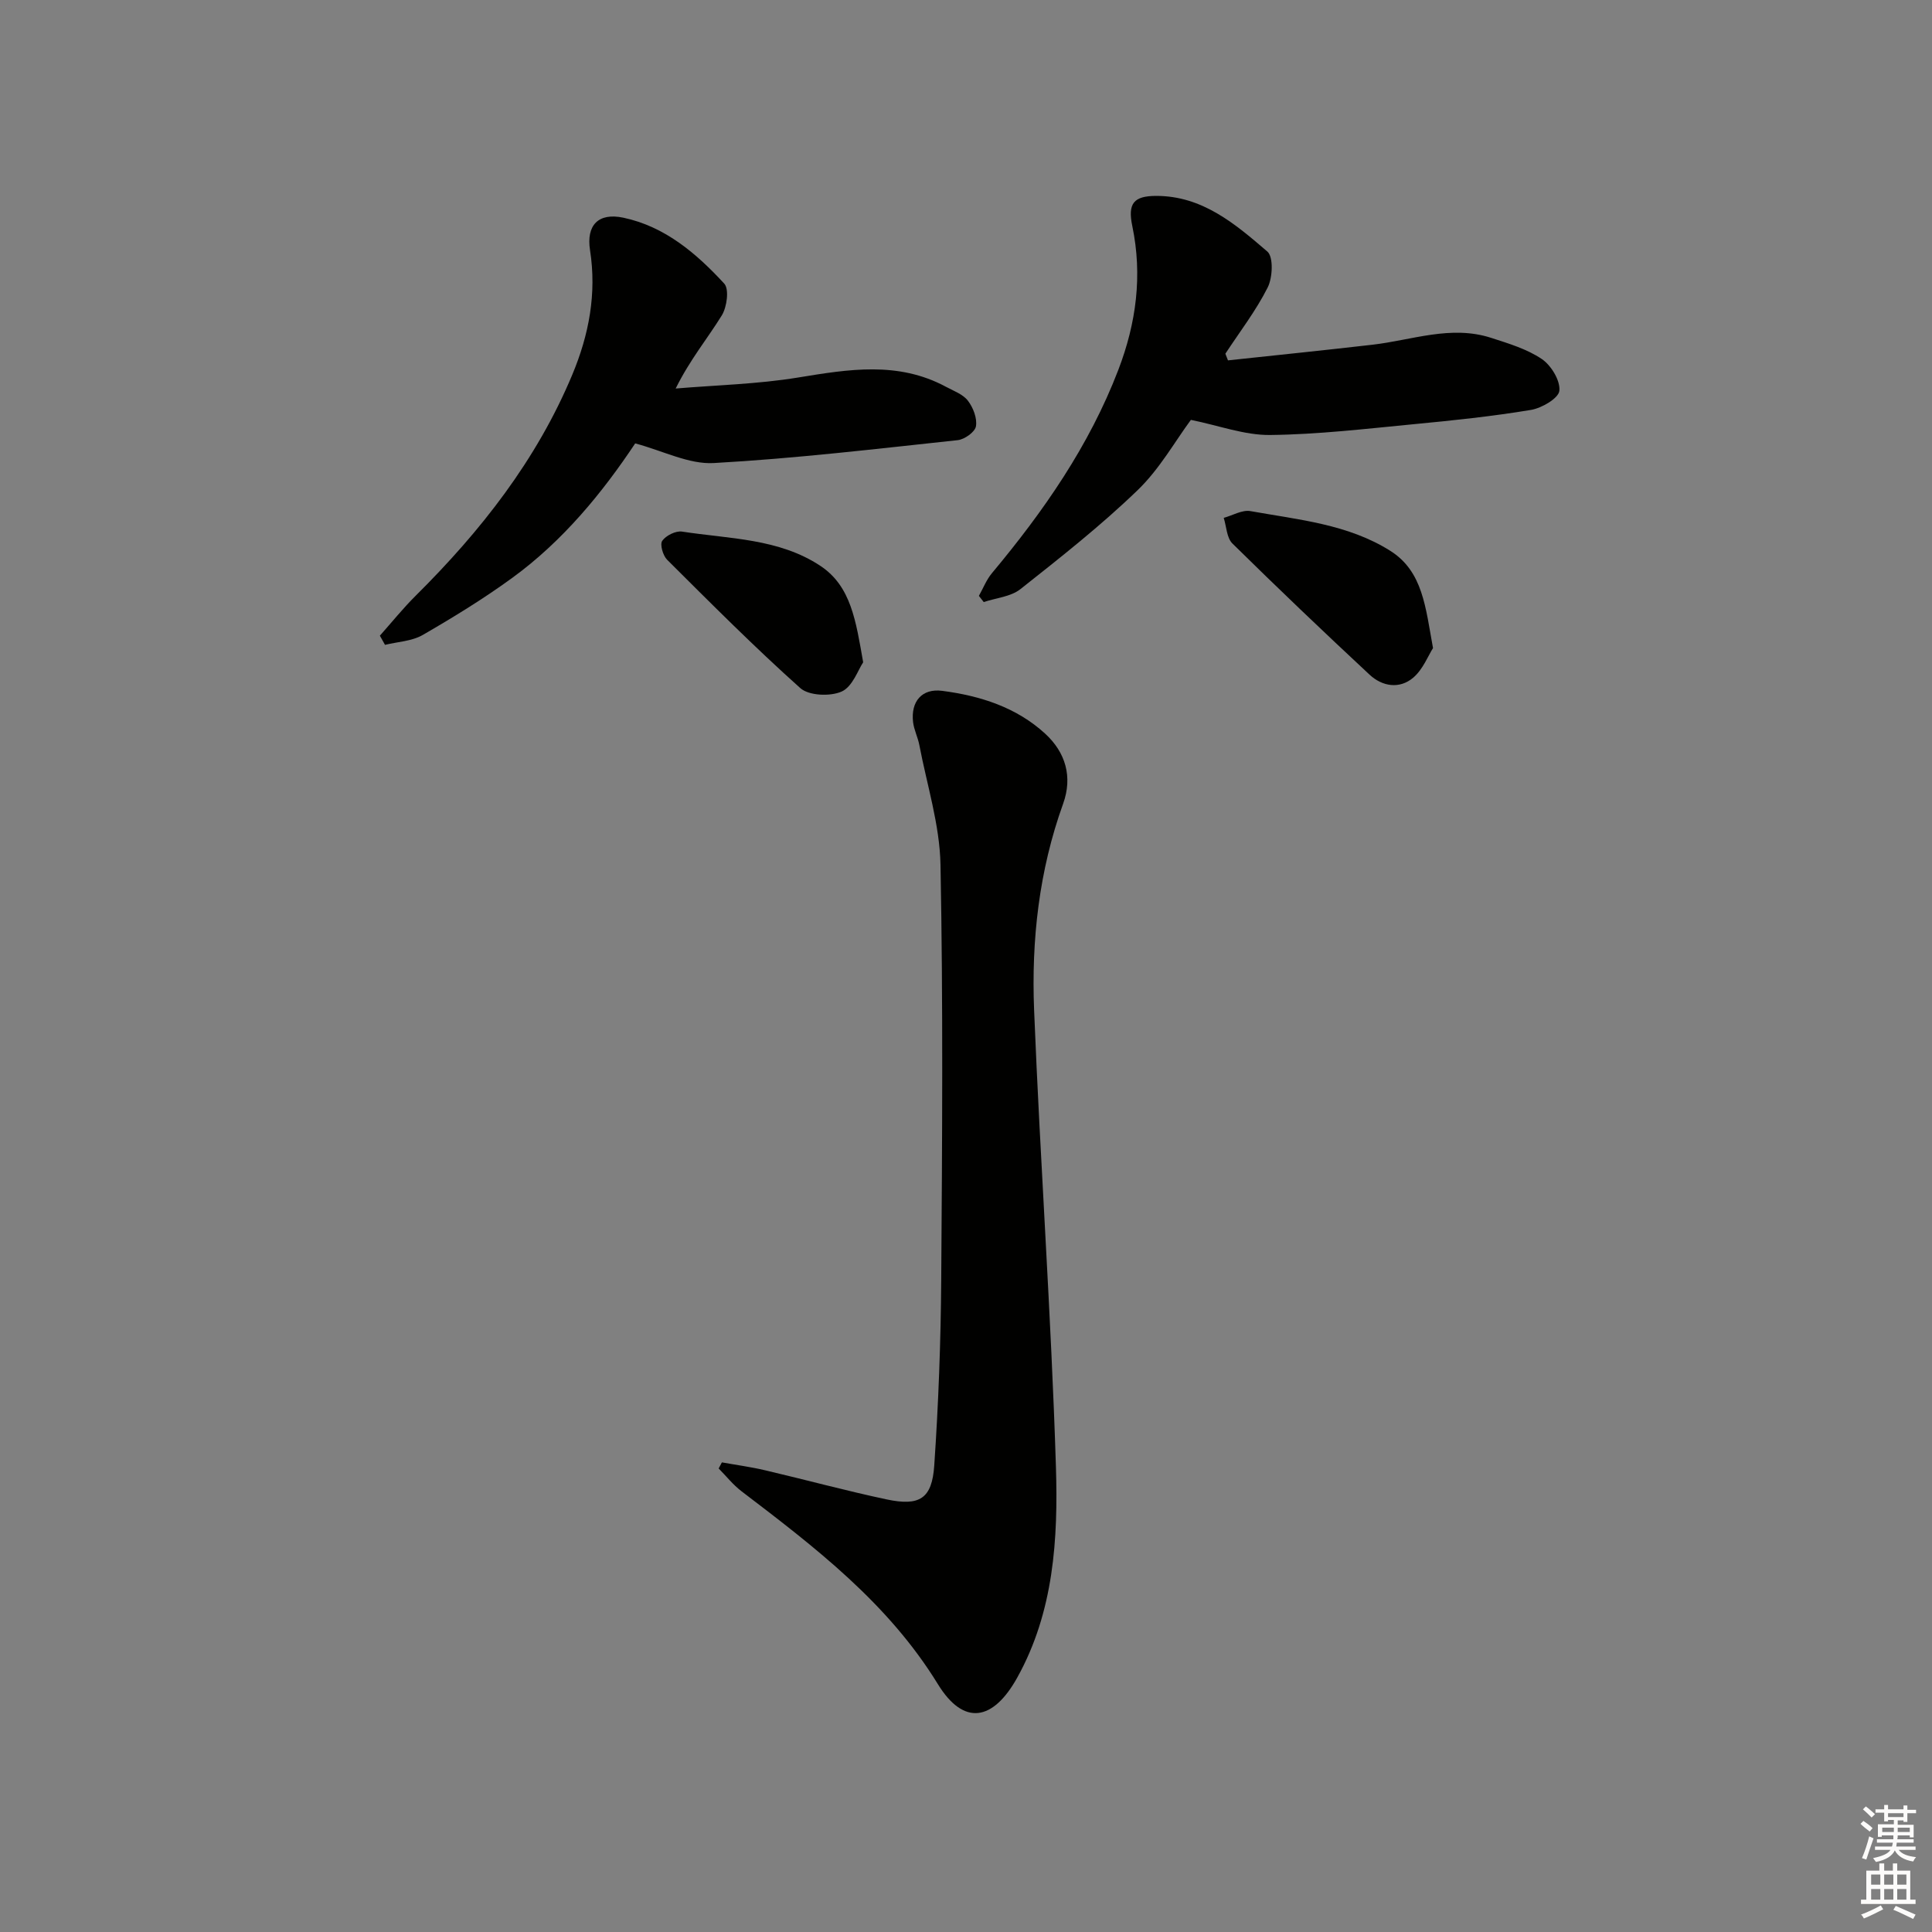<svg enable-background="new 0 0 400 400" viewBox="0 0 400 400" xmlns="http://www.w3.org/2000/svg"><rect x="0" y="0" width="400" height="400" fill="#808080" stroke="none"/><g fill="#010100"><path d="m149.46 302.77c2.99.54 6.01.94 8.96 1.64 8.38 1.96 16.7 4.23 25.12 6.02 6.87 1.46 9.43-.13 9.89-7.06.87-12.77 1.35-25.59 1.44-38.39.2-28.65.4-57.3-.15-85.94-.16-8.29-2.81-16.53-4.38-24.78-.31-1.62-1.11-3.15-1.3-4.77-.49-4.27 1.84-7 6.03-6.46 7.85 1.02 15.36 3.4 21.31 8.86 4.21 3.86 5.75 8.91 3.72 14.54-4.98 13.81-6.58 28.19-6 42.68 1.26 31.55 3.54 63.07 4.52 94.63.46 14.88-.43 29.94-8 43.57-5 9.01-11.08 10.1-16.44 1.38-10.33-16.82-25.44-28.34-40.67-39.95-1.75-1.34-3.16-3.13-4.72-4.71.23-.43.45-.84.67-1.26z"/><path d="m78.65 131.61c2.47-2.78 4.81-5.69 7.45-8.31 13.45-13.36 25-28.05 32.38-45.71 3.46-8.28 5.08-16.79 3.68-25.79-.81-5.18 1.72-7.82 6.89-6.73 8.62 1.82 15.13 7.4 20.89 13.64 1.06 1.14.57 4.86-.5 6.59-2.94 4.77-6.57 9.12-9.55 15.14 8.46-.71 17-.91 25.35-2.28 10.44-1.71 20.68-3.42 30.59 1.91 1.6.86 3.54 1.55 4.57 2.9 1.09 1.42 1.94 3.63 1.66 5.29-.19 1.17-2.36 2.72-3.78 2.87-16.82 1.8-33.64 3.8-50.51 4.74-5.14.29-10.46-2.52-16.26-4.07-6.76 10.16-14.94 20.2-25.52 27.89-5.9 4.29-12.16 8.13-18.48 11.78-2.25 1.29-5.18 1.4-7.8 2.04-.35-.63-.7-1.27-1.06-1.9z"/><path d="m254.24 74.61c9.97-1.07 19.95-2.09 29.92-3.24 8.17-.94 16.24-4.12 24.57-1.42 3.61 1.17 7.4 2.3 10.48 4.38 1.94 1.31 3.86 4.47 3.64 6.57-.16 1.56-3.65 3.6-5.89 3.97-8.01 1.33-16.11 2.18-24.21 2.95-9.91.95-19.84 2.13-29.78 2.24-5.28.06-10.58-1.95-16.41-3.13-3.24 4.37-6.46 10.15-11.01 14.54-7.61 7.34-15.97 13.93-24.28 20.5-1.99 1.58-5.04 1.82-7.6 2.68-.33-.43-.67-.85-1-1.28.88-1.57 1.55-3.32 2.68-4.68 10.71-12.82 20.16-26.39 26.19-42.12 3.71-9.69 5.02-19.53 2.89-29.77-.98-4.68.29-6.23 4.93-6.24 9.58-.02 16.4 5.82 23.03 11.52 1.29 1.11 1.1 5.39.07 7.44-2.43 4.82-5.78 9.17-8.76 13.71.19.47.37.93.54 1.38z"/><path d="m296.69 134.18c-1.01 1.58-2.08 4.4-4.09 6.12-2.83 2.41-6.4 1.85-9.05-.62-9.58-8.92-19.06-17.96-28.39-27.15-1.19-1.17-1.23-3.51-1.8-5.31 1.85-.51 3.83-1.71 5.54-1.4 9.91 1.78 20.17 2.69 28.94 8.22 6.77 4.27 7.3 11.72 8.85 20.14z"/><path d="m178.71 137.12c-1.05 1.55-2.19 5.04-4.44 6.05-2.36 1.06-6.8.88-8.58-.71-9.51-8.5-18.52-17.56-27.57-26.57-.87-.87-1.53-3.18-1.01-3.92.77-1.1 2.8-2.11 4.1-1.91 9.76 1.51 20.07 1.4 28.66 7.11 6.35 4.22 7.33 11.4 8.84 19.95z"/></g><path d="m385.2 377.6.6-.6c.6.4 1.3.9 1.9 1.5l-.6.7c-.8-.6-1.4-1.1-1.9-1.6zm.3 7.1c.6-1.4 1.1-2.9 1.5-4.5.3.1.6.3.9.4-.5 1.4-1 2.9-1.5 4.4zm.2-10.1.6-.6c.7.5 1.3 1.1 1.9 1.6l-.7.7c-.6-.6-1.2-1.2-1.8-1.7zm8.4-.8h.8v.9h1.8v.7h-1.8v1.8h-.8v-.3h-1.2v.9h3.3v2.6h-.8v-.4h-2.5c0 .3 0 .6-.1.8h3.4v.7h-3.5c0 .3-.1.6-.1.8h4v.7h-3.5c.7.9 1.9 1.3 3.6 1.5-.2.2-.4.5-.6.9-1.9-.3-3.2-1.1-3.8-2.3-.5 1.1-1.8 2-3.9 2.4-.2-.3-.4-.5-.6-.8 1.9-.4 3.1-.9 3.6-1.7h-3.2v-.7h3.5c.1-.2.1-.5.2-.8h-3.3v-.7h3.4c0-.2 0-.5 0-.8h-2.4v.3h-.8v-2.6h3.3v-.9h-1.2v.3h-.8v-1.8h-1.8v-.7h1.8v-.9h.8v.9h3.2zm-4.4 5.5h2.4c0-.3 0-.6 0-.9h-2.4zm1.2-3.1h3.2v-.8h-3.2zm4.4 2.2h-2.4v.9h2.5v-.9z" fill="#fcfbfa"/><path d="m389.2 385.8h.9v1.5h1.8v-1.5h.9v1.5h2.7v6h1.1v.9h-11.3v-.9h1.1v-6h2.7v-1.5zm.2 8.7.5.8c-1.2.6-2.5 1.3-4 1.9-.2-.3-.3-.6-.6-.8 1.6-.6 3-1.3 4.1-1.9zm-2-4.3h1.9v-2.1h-1.9zm0 3.1h1.9v-2.2h-1.9zm2.7-3.1h1.9v-2.1h-1.9zm0 3.1h1.9v-2.2h-1.9zm2.4 1.3c1.4.6 2.7 1.2 4.1 1.8l-.5.9c-1.5-.7-2.8-1.4-4.1-1.9zm2.2-6.5h-1.9v2.1h1.9zm-1.9 5.2h1.9v-2.2h-1.9z" fill="#fcfbfa"/></svg>